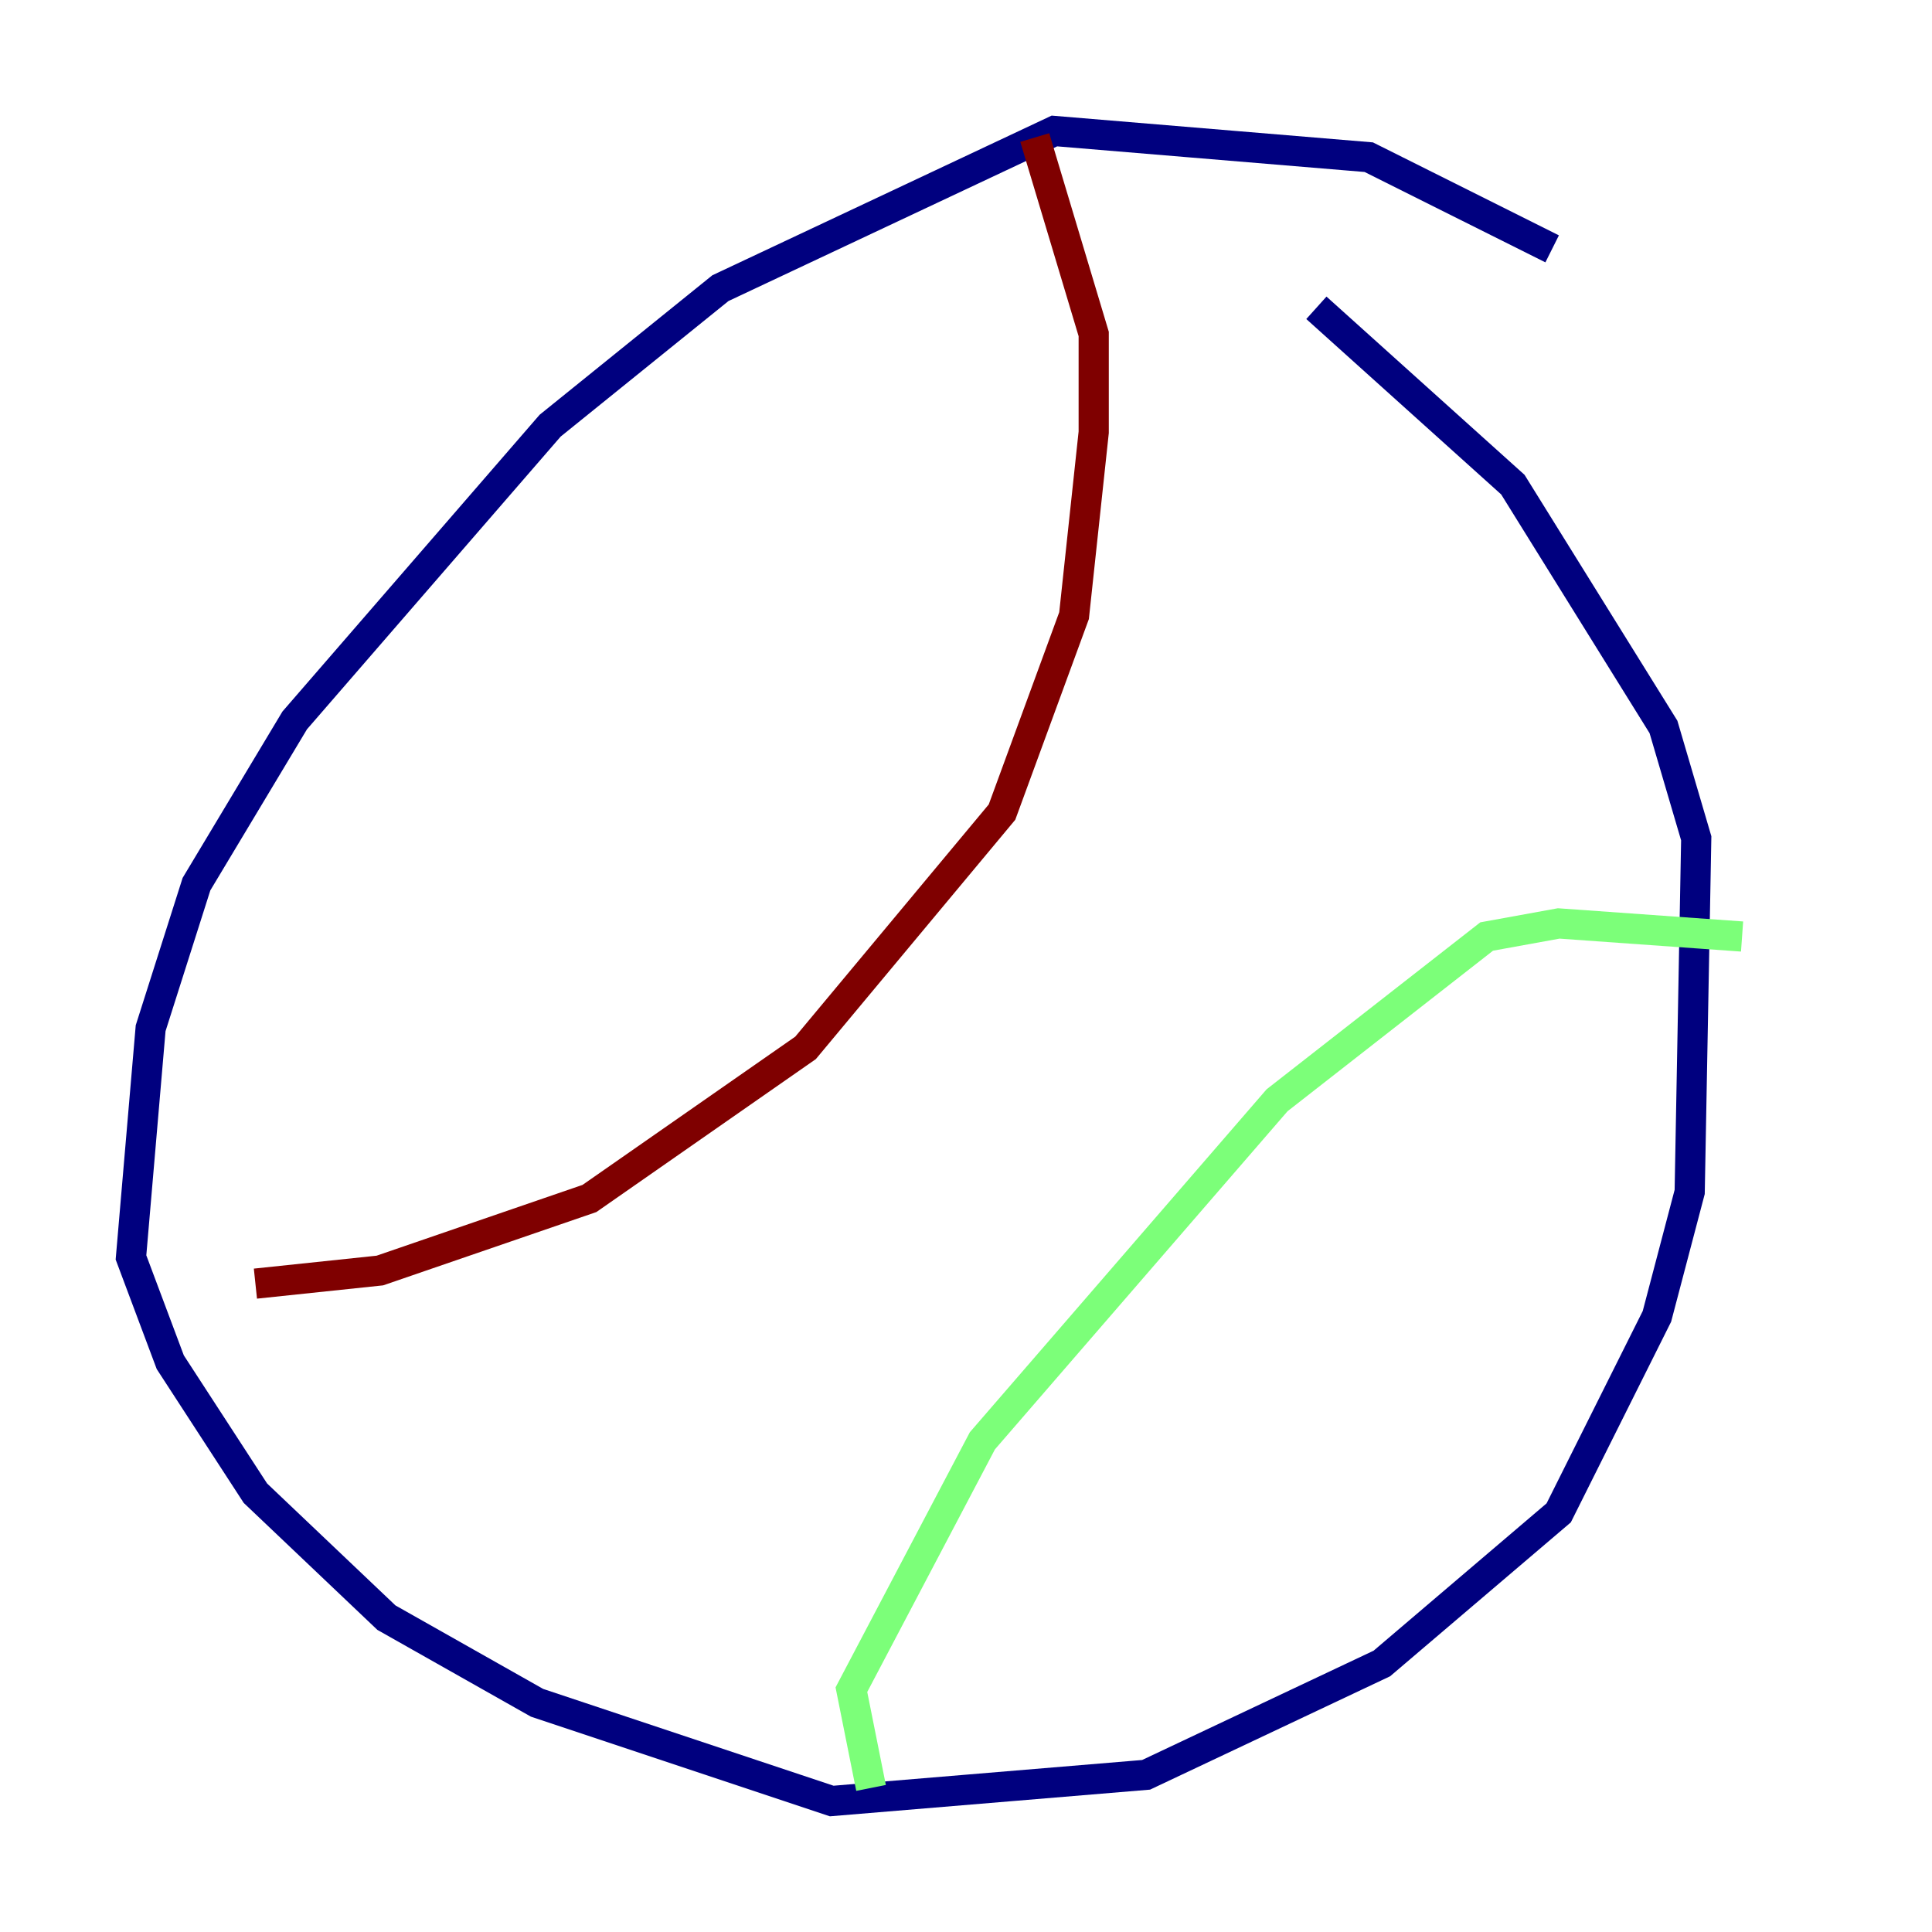 <?xml version="1.0" encoding="utf-8" ?>
<svg baseProfile="tiny" height="128" version="1.2" viewBox="0,0,128,128" width="128" xmlns="http://www.w3.org/2000/svg" xmlns:ev="http://www.w3.org/2001/xml-events" xmlns:xlink="http://www.w3.org/1999/xlink"><defs /><polyline fill="none" points="102.834,16.488 90.685,10.414 69.858,8.678 47.729,19.091 36.447,28.203 19.525,47.729 13.017,58.576 9.98,68.122 8.678,83.308 11.281,90.251 16.922,98.929 25.6,107.173 35.58,112.814 55.105,119.322 75.932,117.586 91.552,110.21 103.268,100.231 109.776,87.214 111.946,78.969 112.38,55.539 110.21,48.163 100.231,32.108 87.214,20.393" stroke="#00007f" stroke-width="2" /><polyline fill="none" points="57.709,118.454 56.407,111.946 65.085,95.458 84.61,72.895 98.495,62.047 103.268,61.18 115.417,62.047" stroke="#7cff79" stroke-width="2" /><polyline fill="none" points="16.922,85.044 25.166,84.176 39.051,79.403 53.37,69.424 66.386,53.803 71.159,40.786 72.461,28.637 72.461,22.129 68.556,9.112" stroke="#7f0000" stroke-width="2" /></svg>